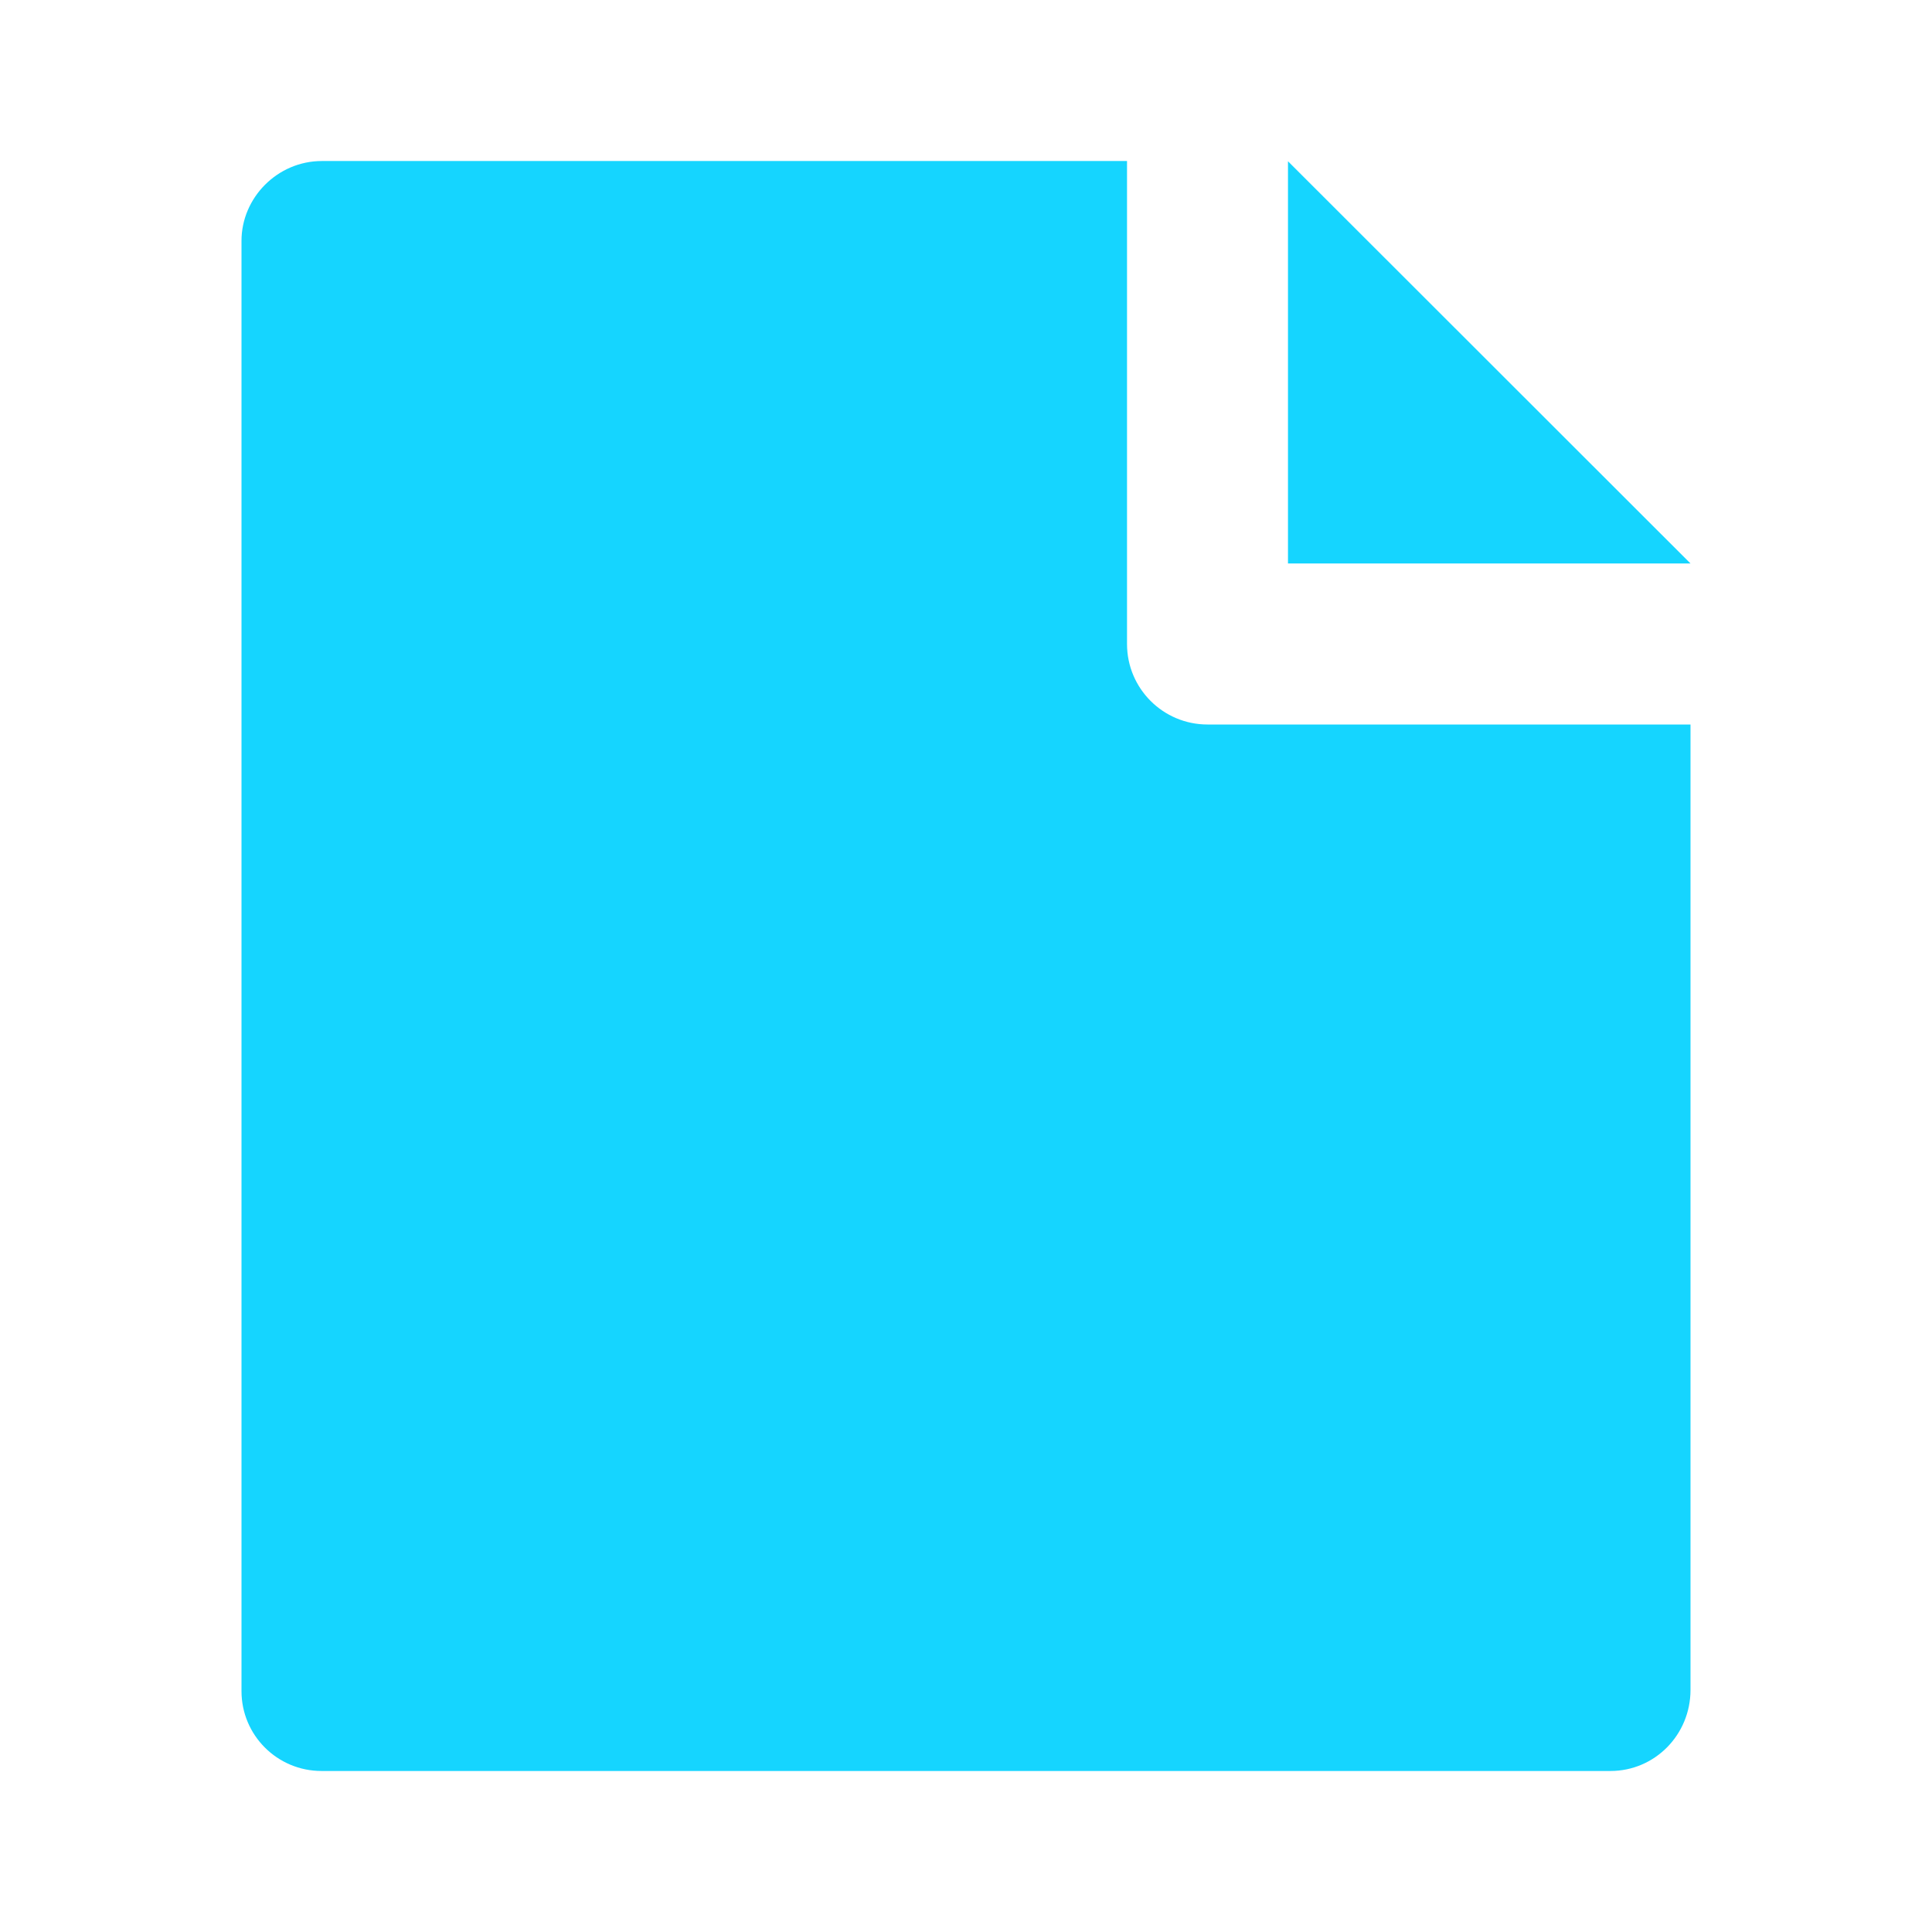 <svg width="32" height="32" viewBox="0 0 32 32" fill="none" xmlns="http://www.w3.org/2000/svg">
<path d="M28 12V27.99C28 28.735 27.407 29.333 26.675 29.333H5.325C4.593 29.333 4 28.741 4 28.011V3.989C4 3.274 4.596 2.667 5.331 2.667H18.667V10.667C18.667 11.403 19.264 12 20 12H28ZM28 9.333H21.333V2.671L28 9.333Z" fill="#15D5FF"/>
</svg>
